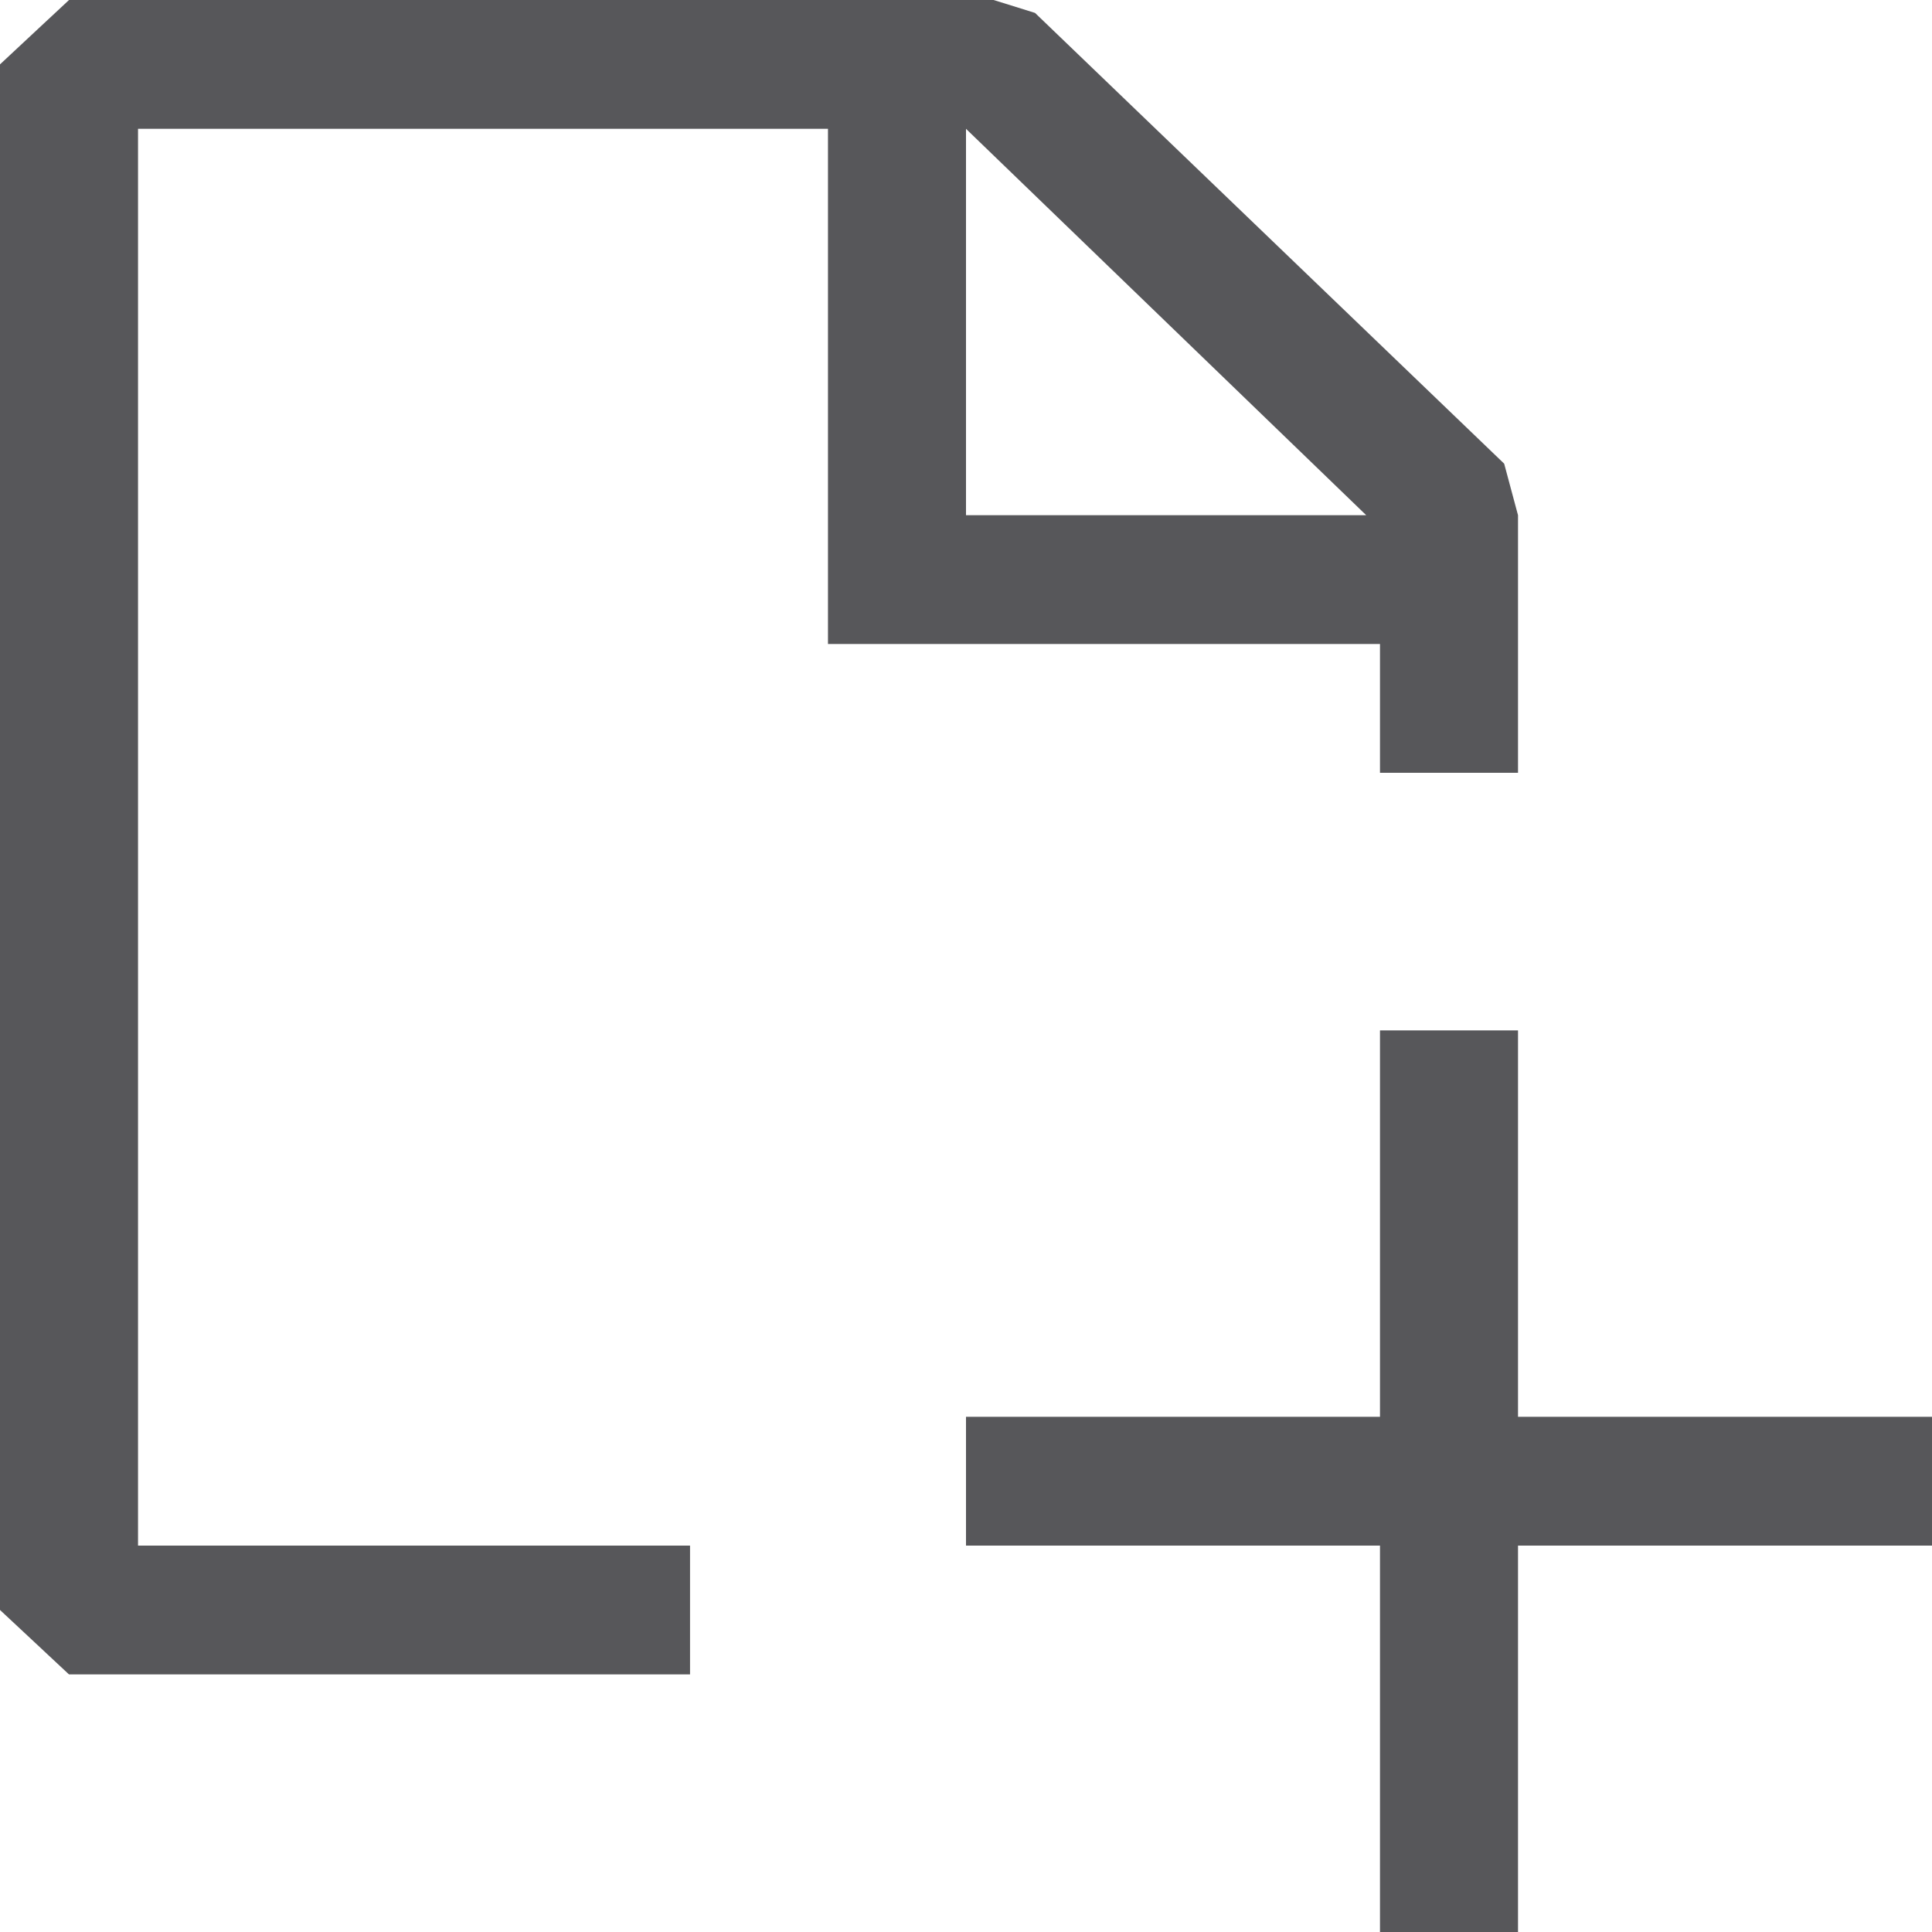 <svg width="25" height="25" viewBox="0 0 25 25" fill="none" xmlns="http://www.w3.org/2000/svg">
<path fill-rule="evenodd" clip-rule="evenodd" d="M13.393 0.167L19.464 6L19.643 6.667V10H17.857V8.333H10.714V1.667H1.786V20H8.929V21.667H0.893L0 20.833V0.833L0.893 0H12.857L13.393 0.167ZM12.5 1.667V6.667H17.679L12.5 1.667ZM19.643 25H17.857V20H12.5V18.333H17.857V13.333H19.643V18.333H25V20H19.643V25Z" fill="#57575A"/>
</svg>
